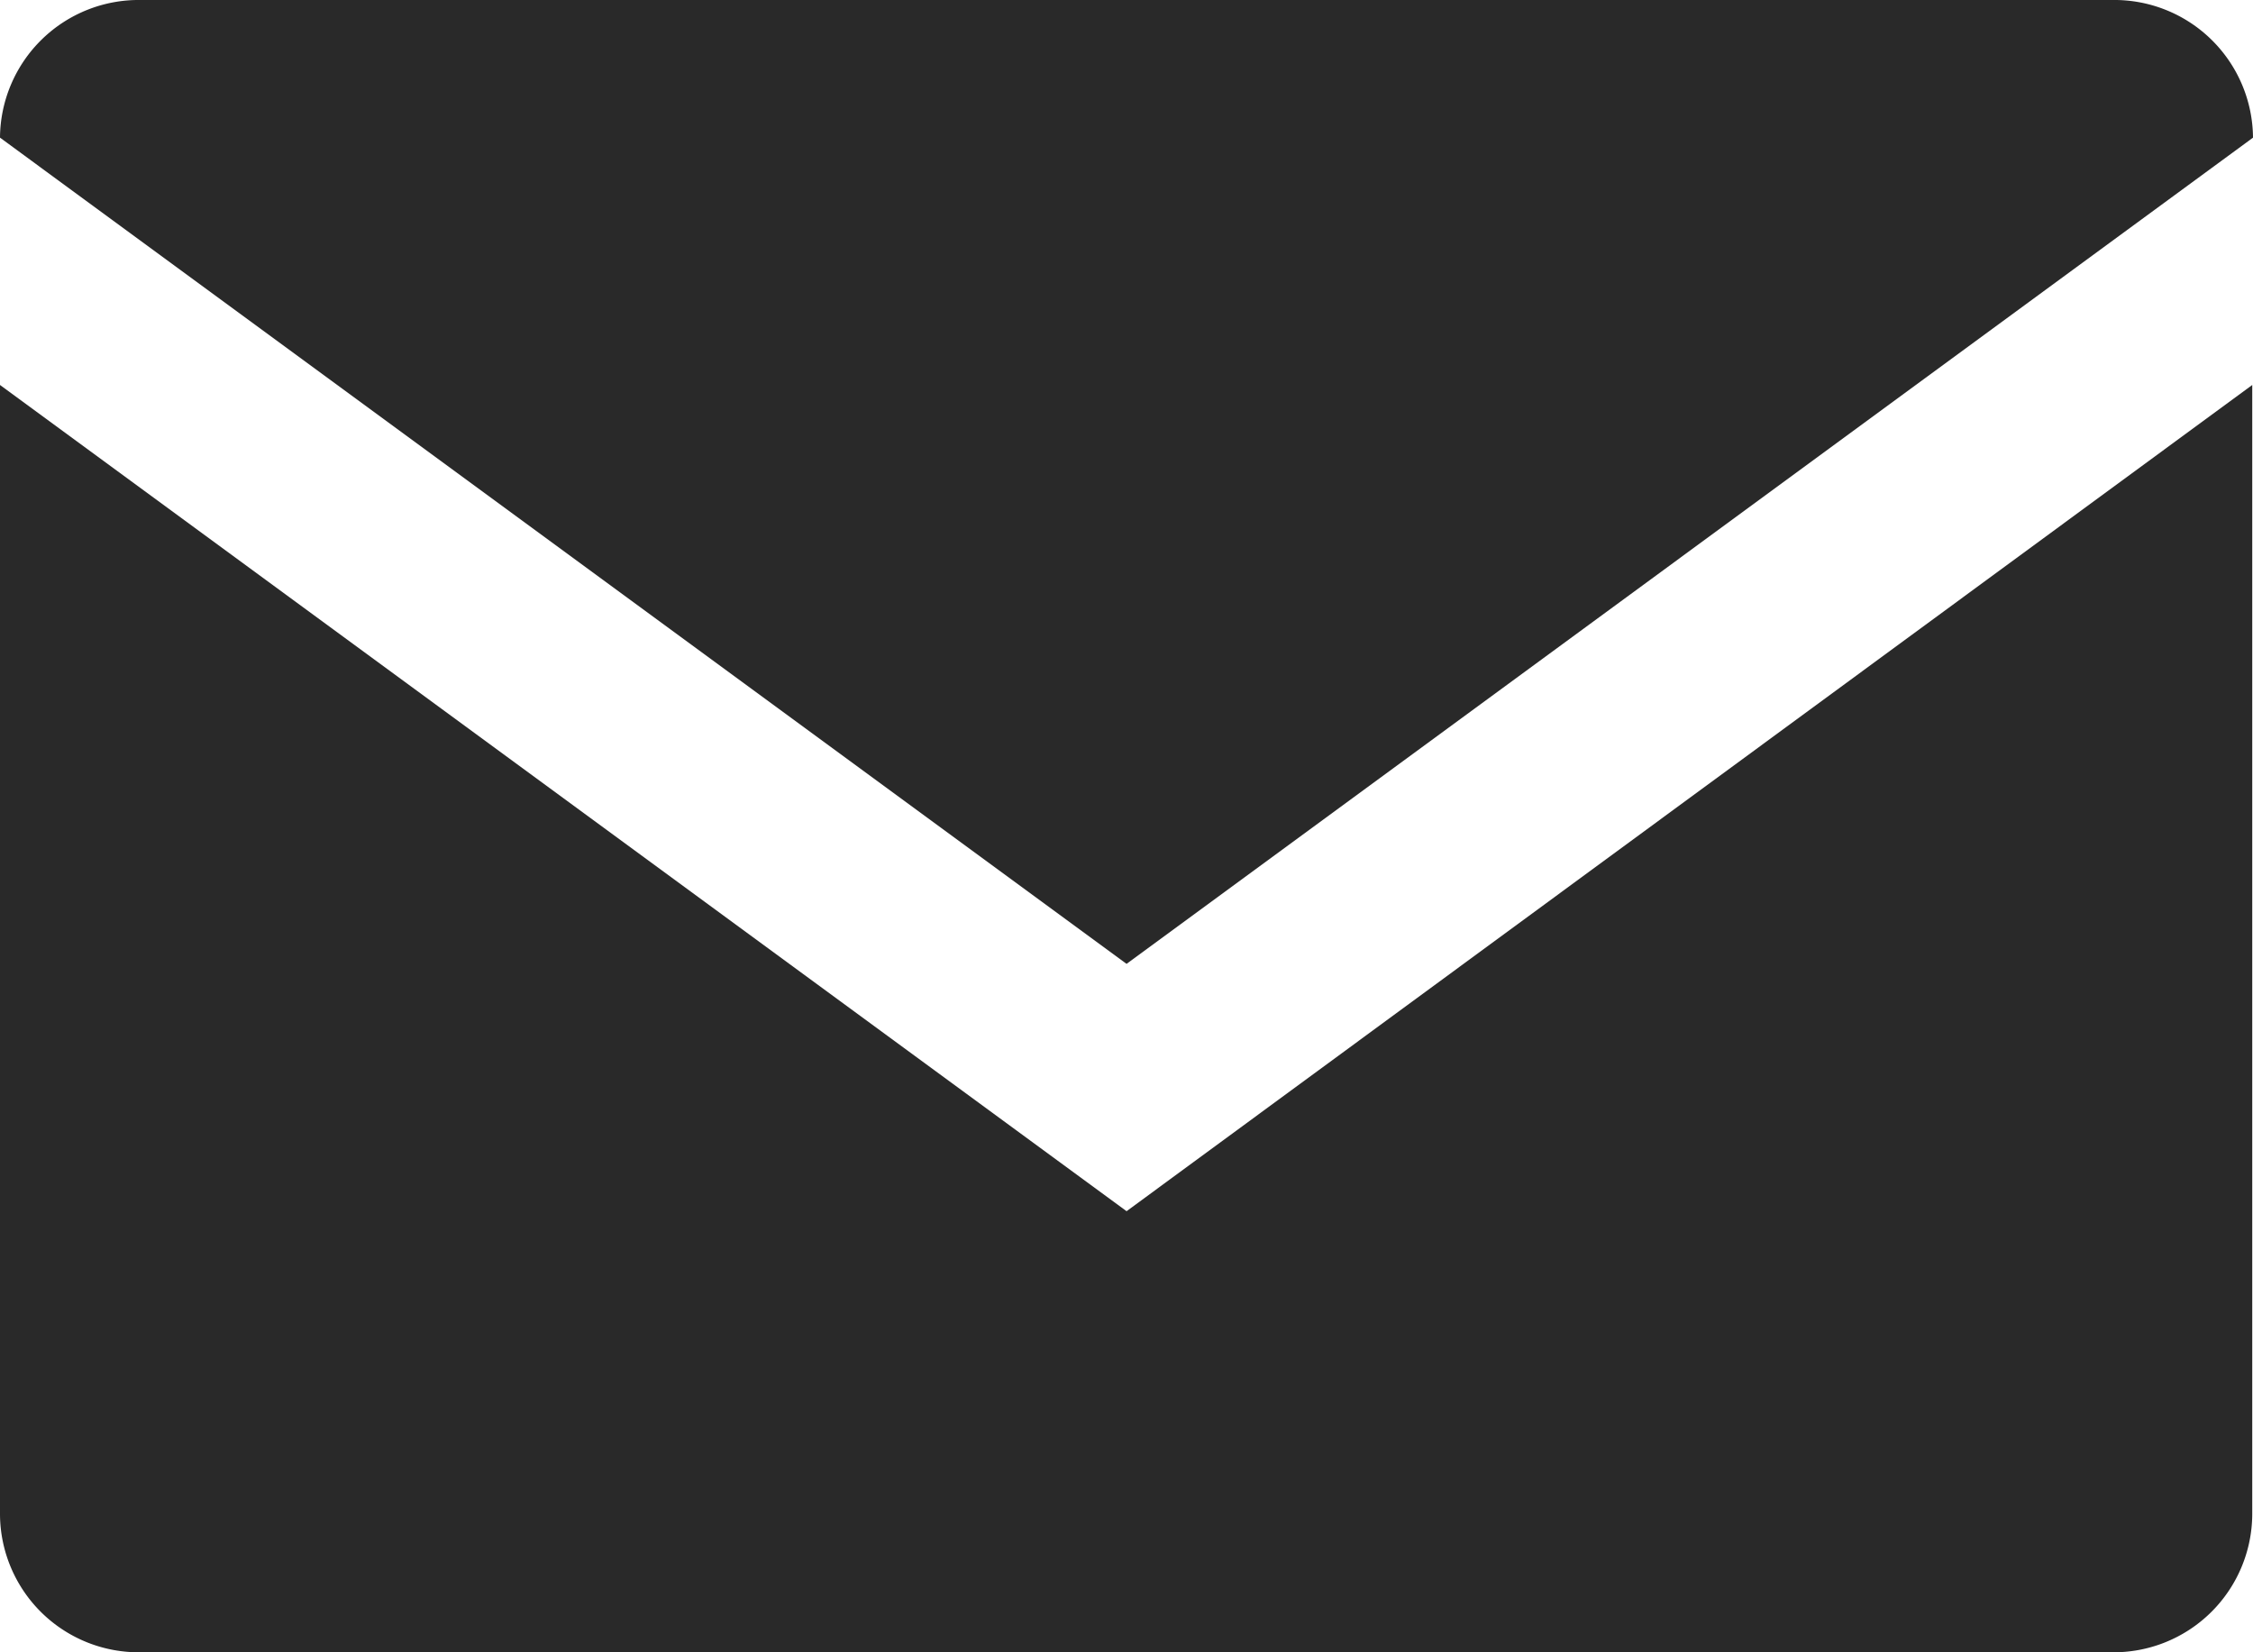 <svg id="Arrow" xmlns="http://www.w3.org/2000/svg" viewBox="0 0 149.77 109.83"><defs><style>.cls-1{fill:#292929;}</style></defs><title>mail</title><g id="Mail"><path class="cls-1" d="M74.89,64.07,149.77,9.15A9.22,9.22,0,0,0,140.41,0H9.36A9.22,9.22,0,0,0,0,9.15Zm0,16.44L0,25.59v75.09a9.22,9.22,0,0,0,9.36,9.15h131a9.22,9.22,0,0,0,9.36-9.15V25.59Z"/></g></svg>